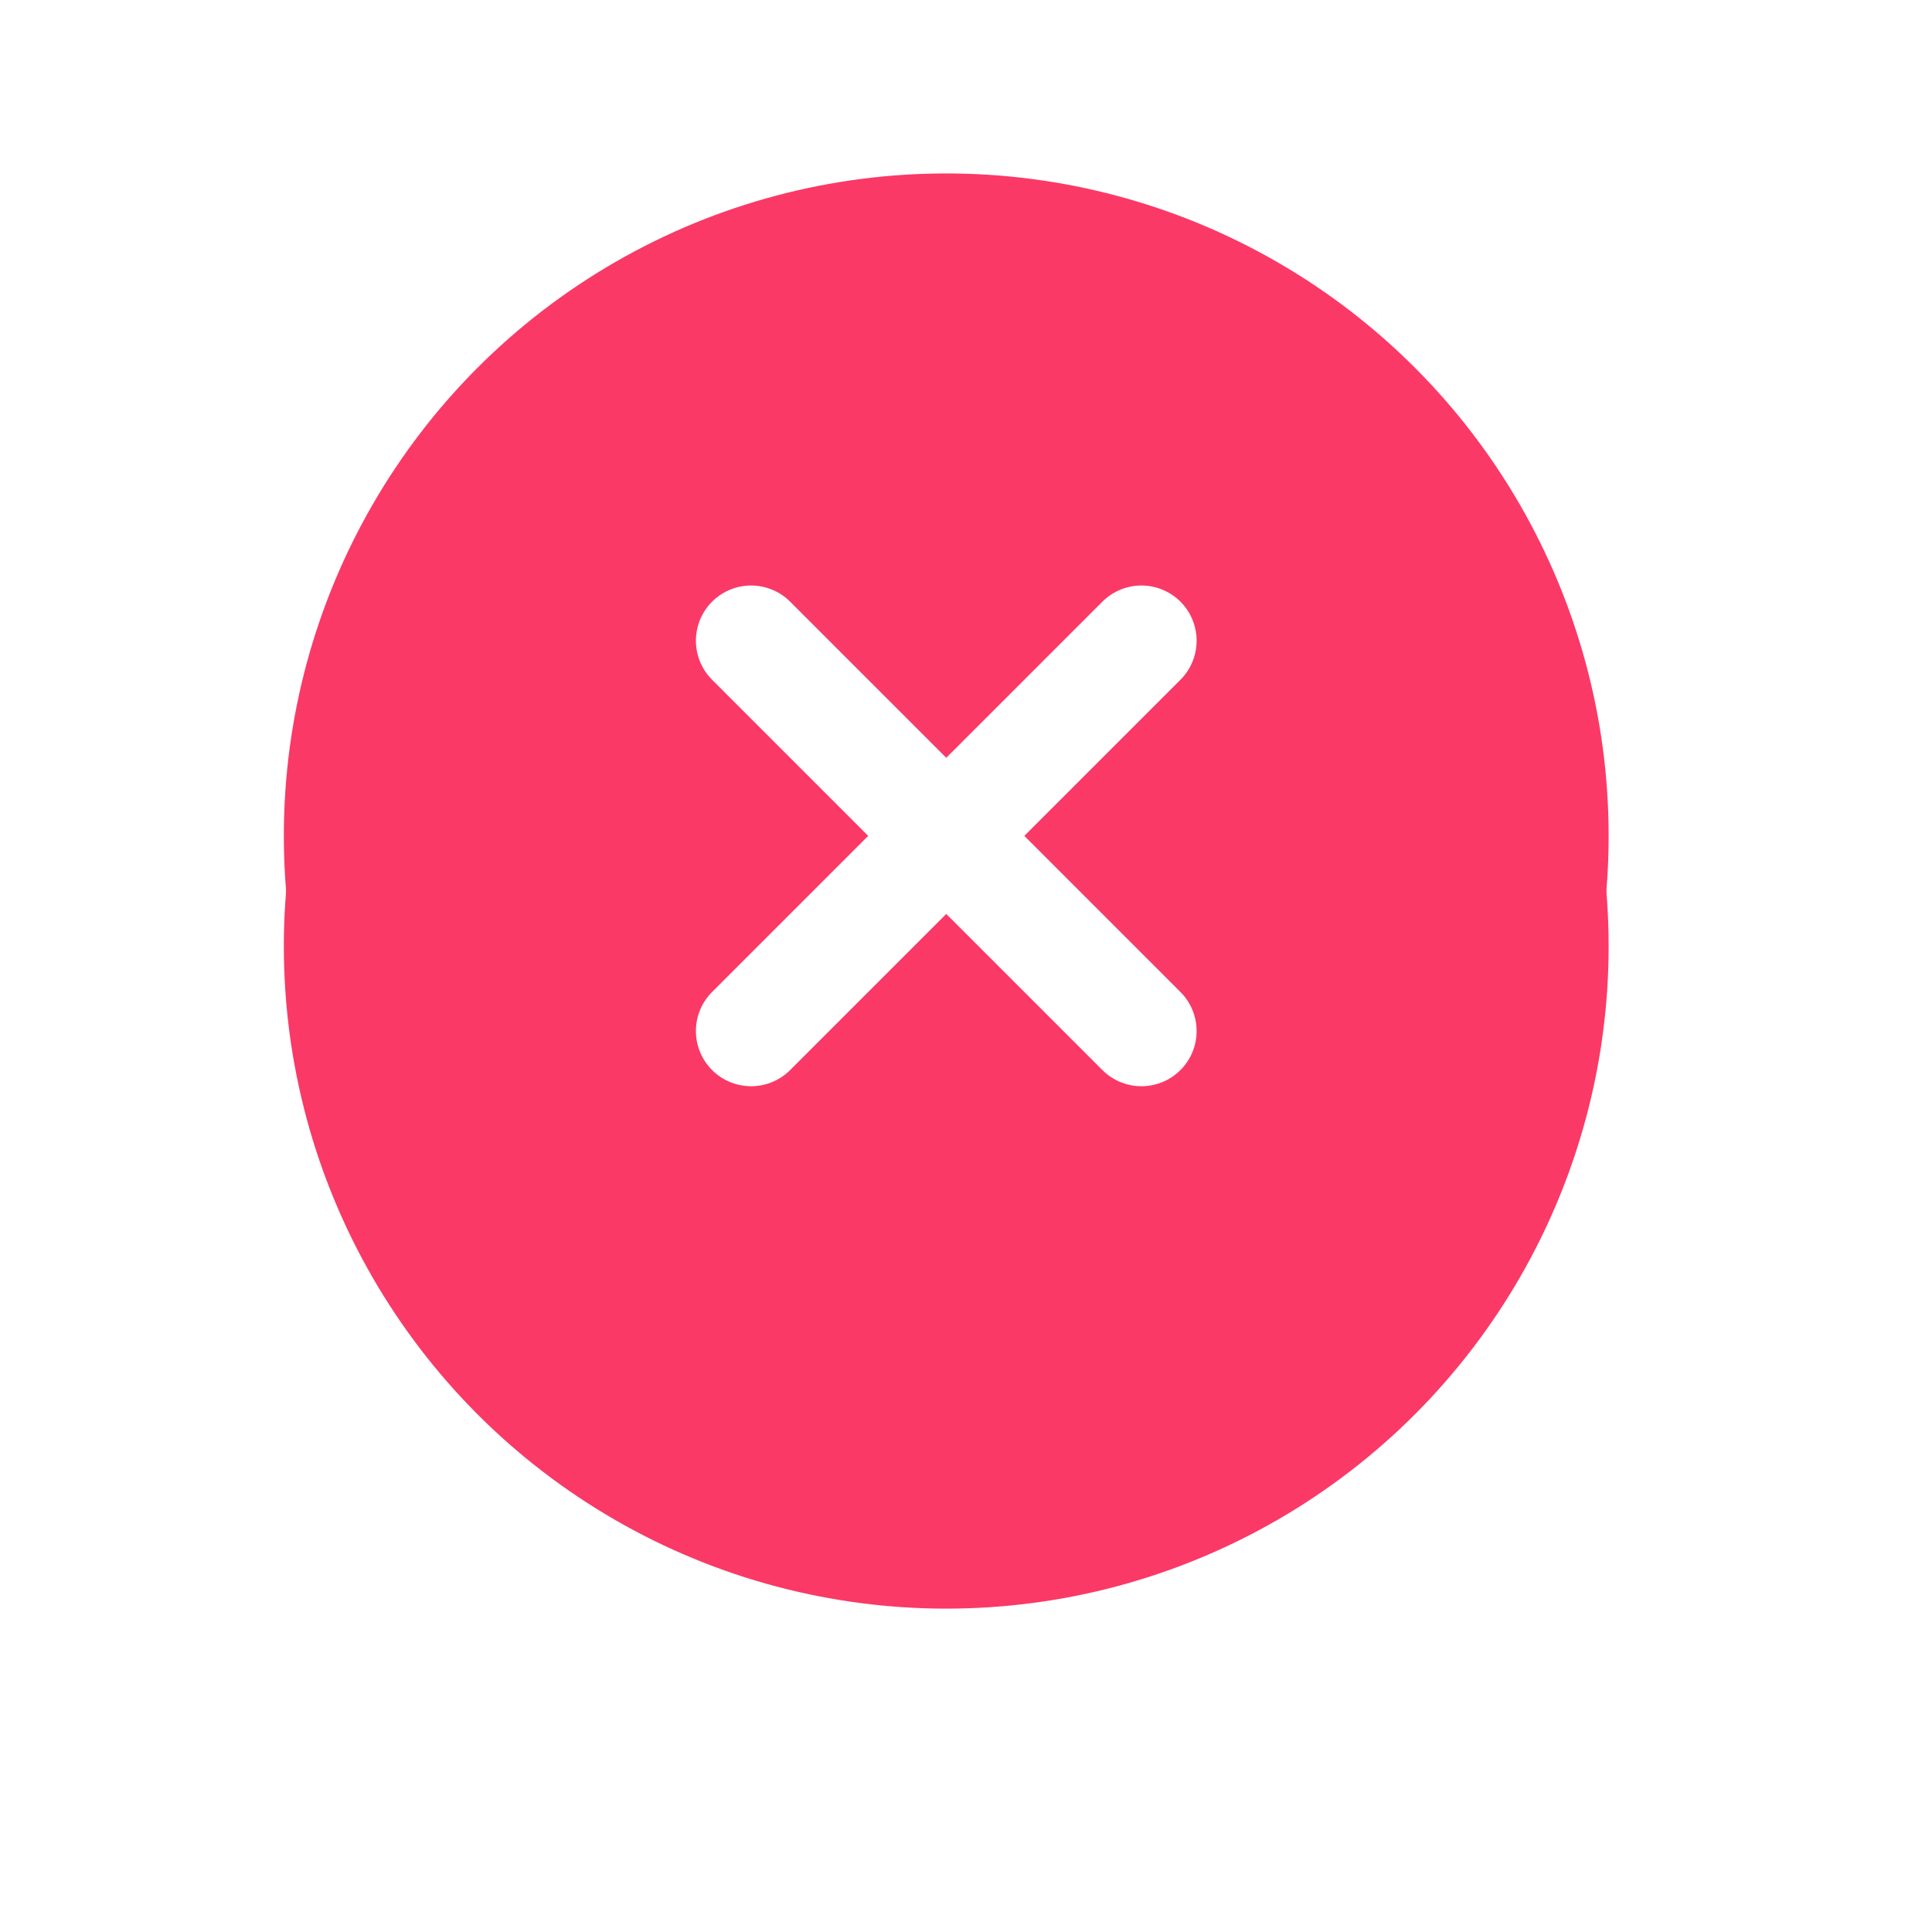<svg width="35" height="35" viewBox="0 0 35 35" fill="none" xmlns="http://www.w3.org/2000/svg">
<g filter="url(#filter0_f_262_399)">
<circle cx="17.142" cy="17.142" r="12" fill="#FA3967"/>
</g>
<circle cx="17.142" cy="15.142" r="12" fill="#FA3967"/>
<path d="M20.678 11.607L13.607 18.678" stroke="white" stroke-width="2" stroke-linecap="round"/>
<path d="M20.678 18.678L13.607 11.607" stroke="white" stroke-width="2" stroke-linecap="round"/>
<defs>
<filter id="filter0_f_262_399" x="0.142" y="0.142" width="34" height="34" filterUnits="userSpaceOnUse" color-interpolation-filters="sRGB">
<feFlood flood-opacity="0" result="BackgroundImageFix"/>
<feBlend mode="normal" in="SourceGraphic" in2="BackgroundImageFix" result="shape"/>
<feGaussianBlur stdDeviation="2.5" result="effect1_foregroundBlur_262_399"/>
</filter>
</defs>
</svg>
